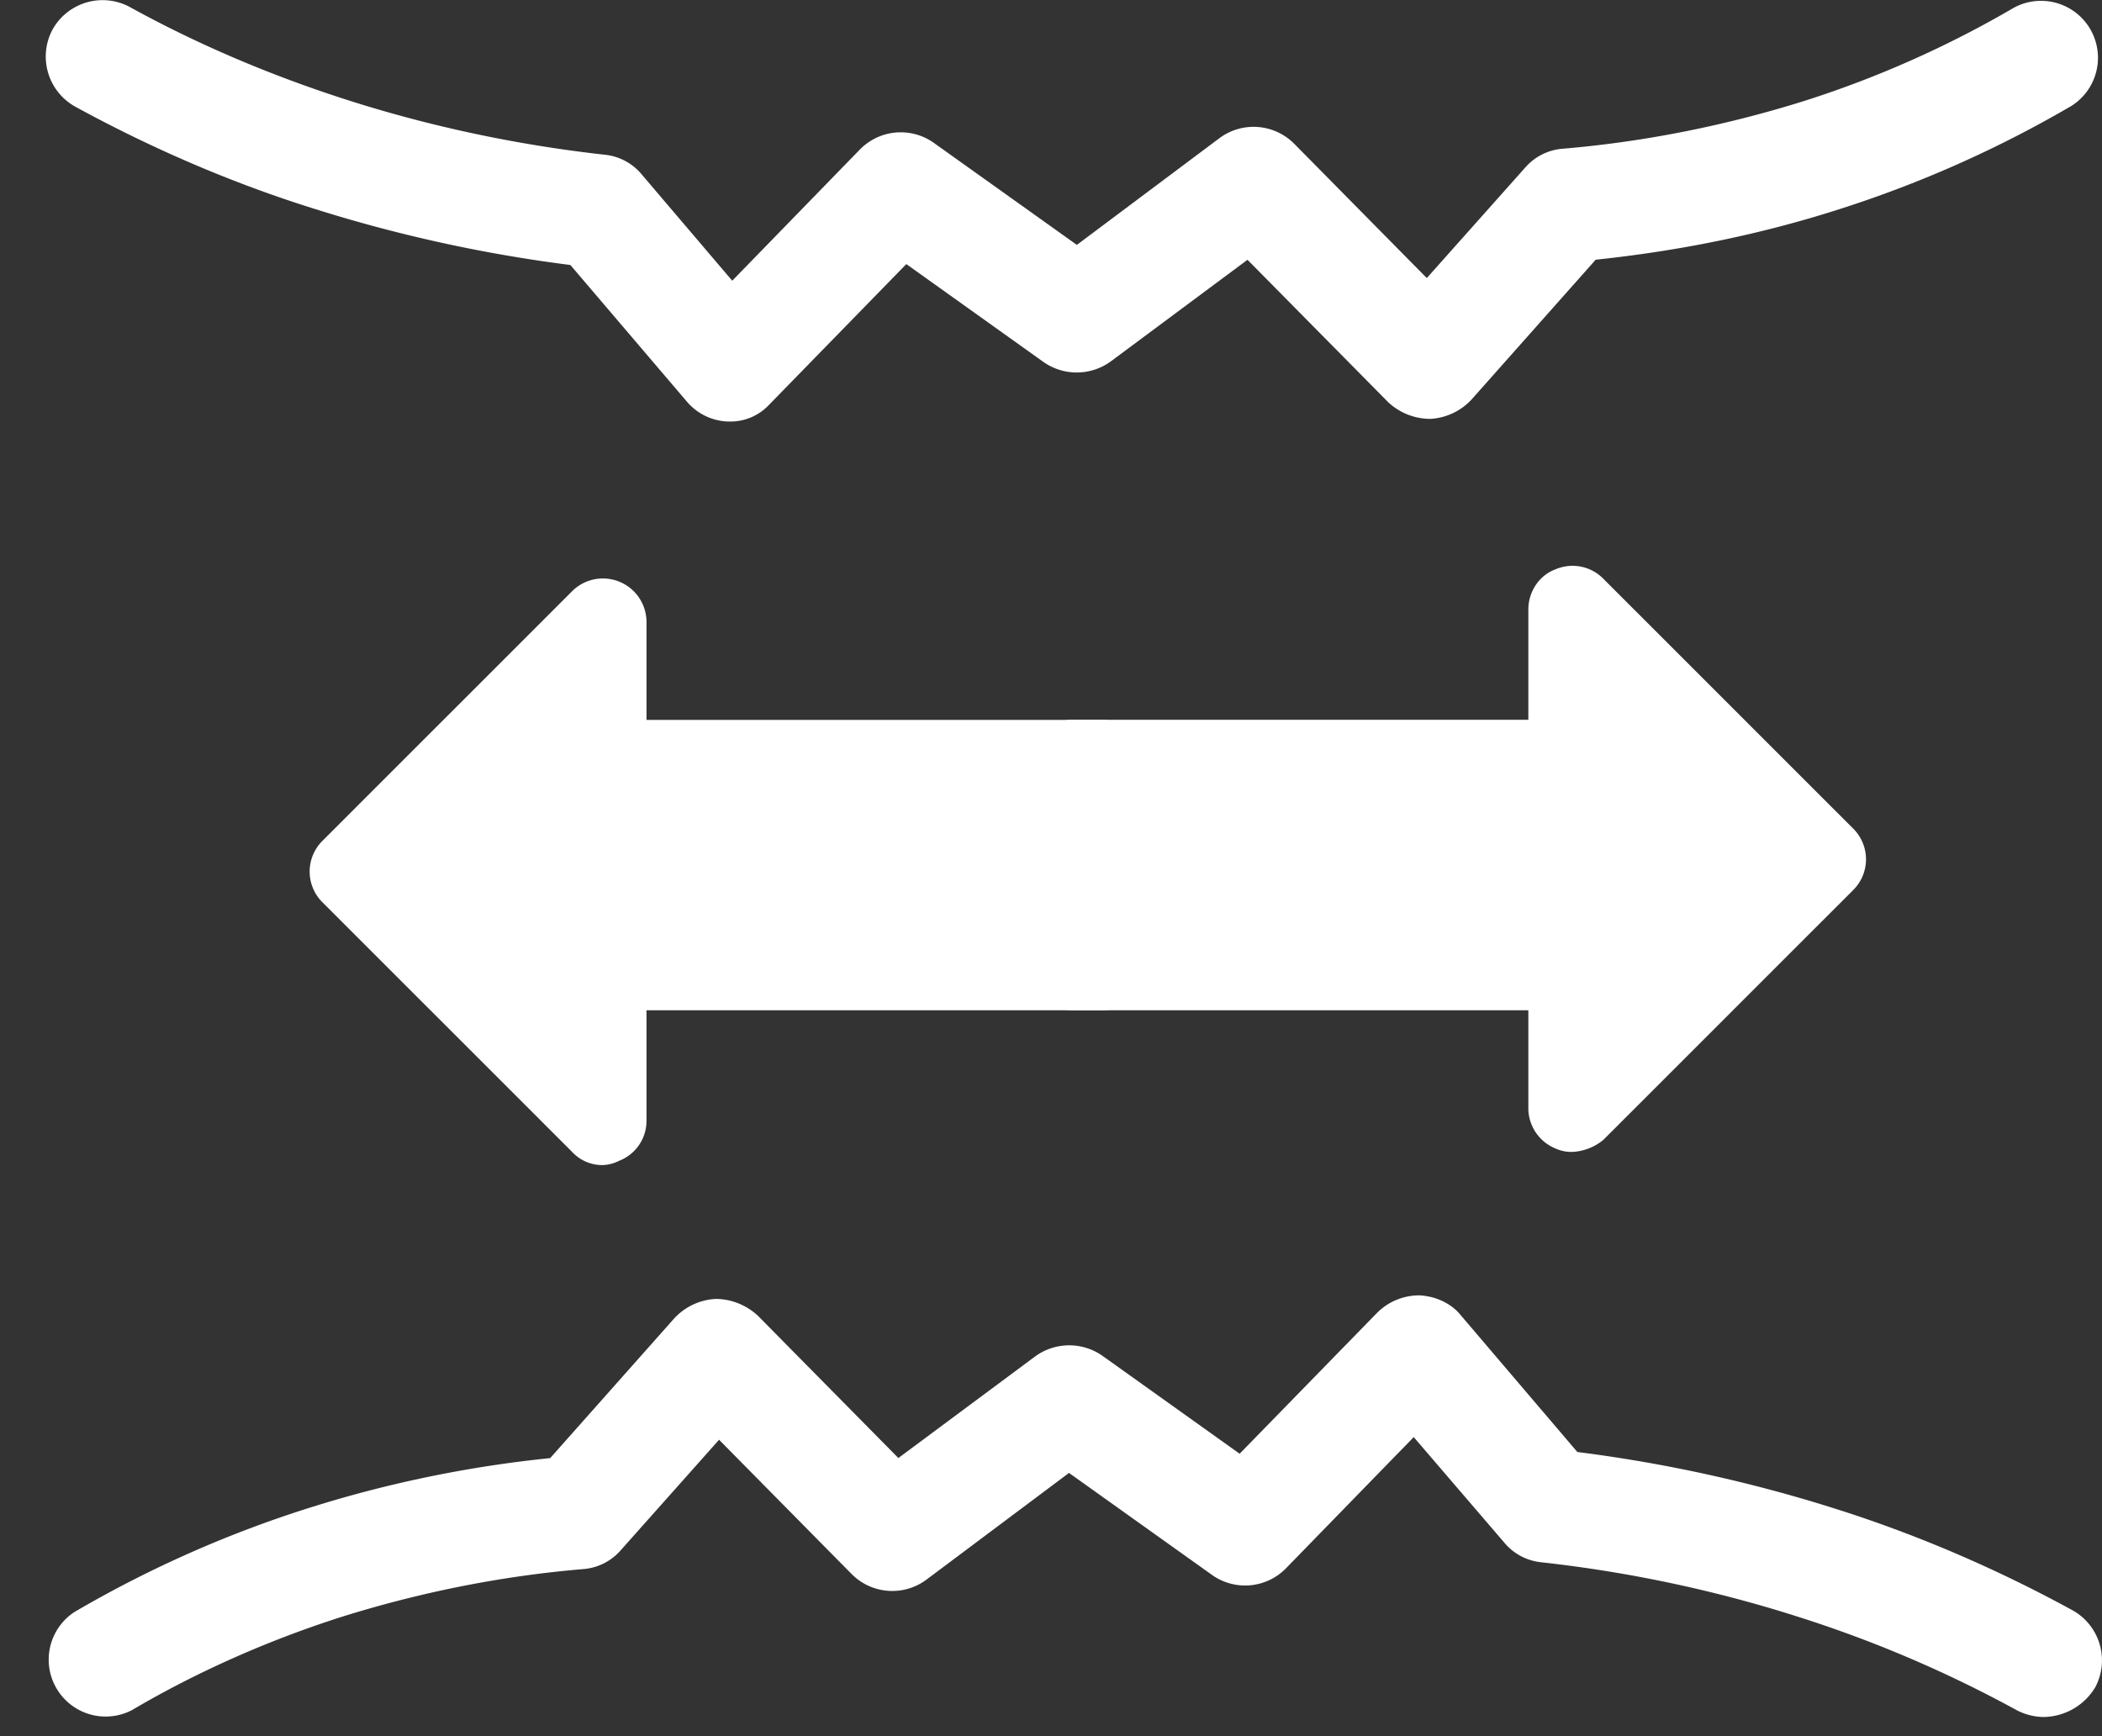 <svg width="23" height="19" fill="none" xmlns="http://www.w3.org/2000/svg"><rect width="100%" height="100%" fill="#333333" stroke="none"/><path d="M22.36 18.79a.652.652 0 01-.296-.076 13.444 13.444 0 00-2.403-1.025c-.9-.287-1.847-.488-2.804-.593a.606.606 0 01-.402-.22l-.986-1.149-1.398 1.436a.625.625 0 01-.804.076l-1.57-1.12-1.56 1.168a.626.626 0 01-.814-.057l-1.455-1.474-1.081 1.215a.606.606 0 01-.412.201c-.91.077-1.8.259-2.652.527-.804.258-1.579.603-2.278 1.015a.623.623 0 01-.632-1.072 12.59 12.59 0 012.537-1.13 13.17 13.17 0 012.67-.555l1.36-1.532a.664.664 0 01.45-.21c.172 0 .335.067.46.181l1.54 1.56 1.494-1.11a.633.633 0 01.737-.01l1.503 1.073 1.503-1.541a.65.65 0 01.469-.192c.172.01.344.086.45.22l1.273 1.494a15.95 15.95 0 012.795.612c.919.288 1.8.67 2.623 1.12a.627.627 0 01.249.843.67.67 0 01-.565.325zM7.983 4.613h-.019a.619.619 0 01-.45-.22L6.241 2.9a15.97 15.97 0 01-2.795-.613c-.92-.287-1.8-.67-2.623-1.12A.627.627 0 01.574.325a.627.627 0 01.843-.25c.746.412 1.56.757 2.402 1.025.9.287 1.848.488 2.805.594a.604.604 0 01.402.22l.986 1.158 1.397-1.436a.625.625 0 01.804-.076l1.57 1.12 1.56-1.168a.626.626 0 01.814.057l1.455 1.474 1.082-1.215a.606.606 0 01.412-.201c.909-.077 1.8-.259 2.651-.527A11.38 11.38 0 0022.035.085a.623.623 0 01.632 1.073 12.63 12.63 0 01-2.537 1.13c-.861.277-1.76.459-2.67.554L16.1 4.374a.665.665 0 01-.45.21.677.677 0 01-.459-.181l-1.541-1.56-1.493 1.11a.633.633 0 01-.737.01L9.917 2.89 8.414 4.431a.577.577 0 01-.43.182zm4.069 5.964H6.586c0 .565 0 1.12.01 1.685l-2.73-2.728 2.728-2.729v1.551h5.457" fill="#fff"/><path d="M6.595 12.75a.449.449 0 01-.335-.144L3.532 9.878a.474.474 0 010-.68L6.26 6.47a.477.477 0 01.814.335v1.073h4.978c.268 0 .478.21.478.478s-.21.479-.478.479H6.595a.474.474 0 01-.478-.479v-.392l-1.57 1.57 1.57 1.57v-.527c0-.124.048-.249.143-.335a.506.506 0 01.335-.144h5.466c.268 0 .479.211.479.479s-.21.479-.479.479H7.074v1.206a.468.468 0 01-.297.44.43.43 0 01-.182.048z" fill="#fff"/><path d="M11.745 8.346h5.465c0-.564 0-1.12-.01-1.684l2.73 2.728-2.728 2.728v-1.55h-5.456" fill="#fff"/><path d="M17.201 12.606a.413.413 0 01-.182-.038.477.477 0 01-.296-.44v-1.072h-4.978a.474.474 0 01-.479-.48c0-.267.211-.478.479-.478h5.456c.268 0 .479.21.479.479v.392l1.57-1.57-1.57-1.57v.527a.45.45 0 01-.144.335.506.506 0 01-.335.144h-5.466a.474.474 0 01-.478-.479c0-.268.21-.479.479-.479h4.987V6.671c0-.191.114-.373.296-.44a.472.472 0 01.527.105l2.728 2.728a.474.474 0 010 .68l-2.728 2.728a.572.572 0 01-.345.134z" fill="#fff"/></svg>
